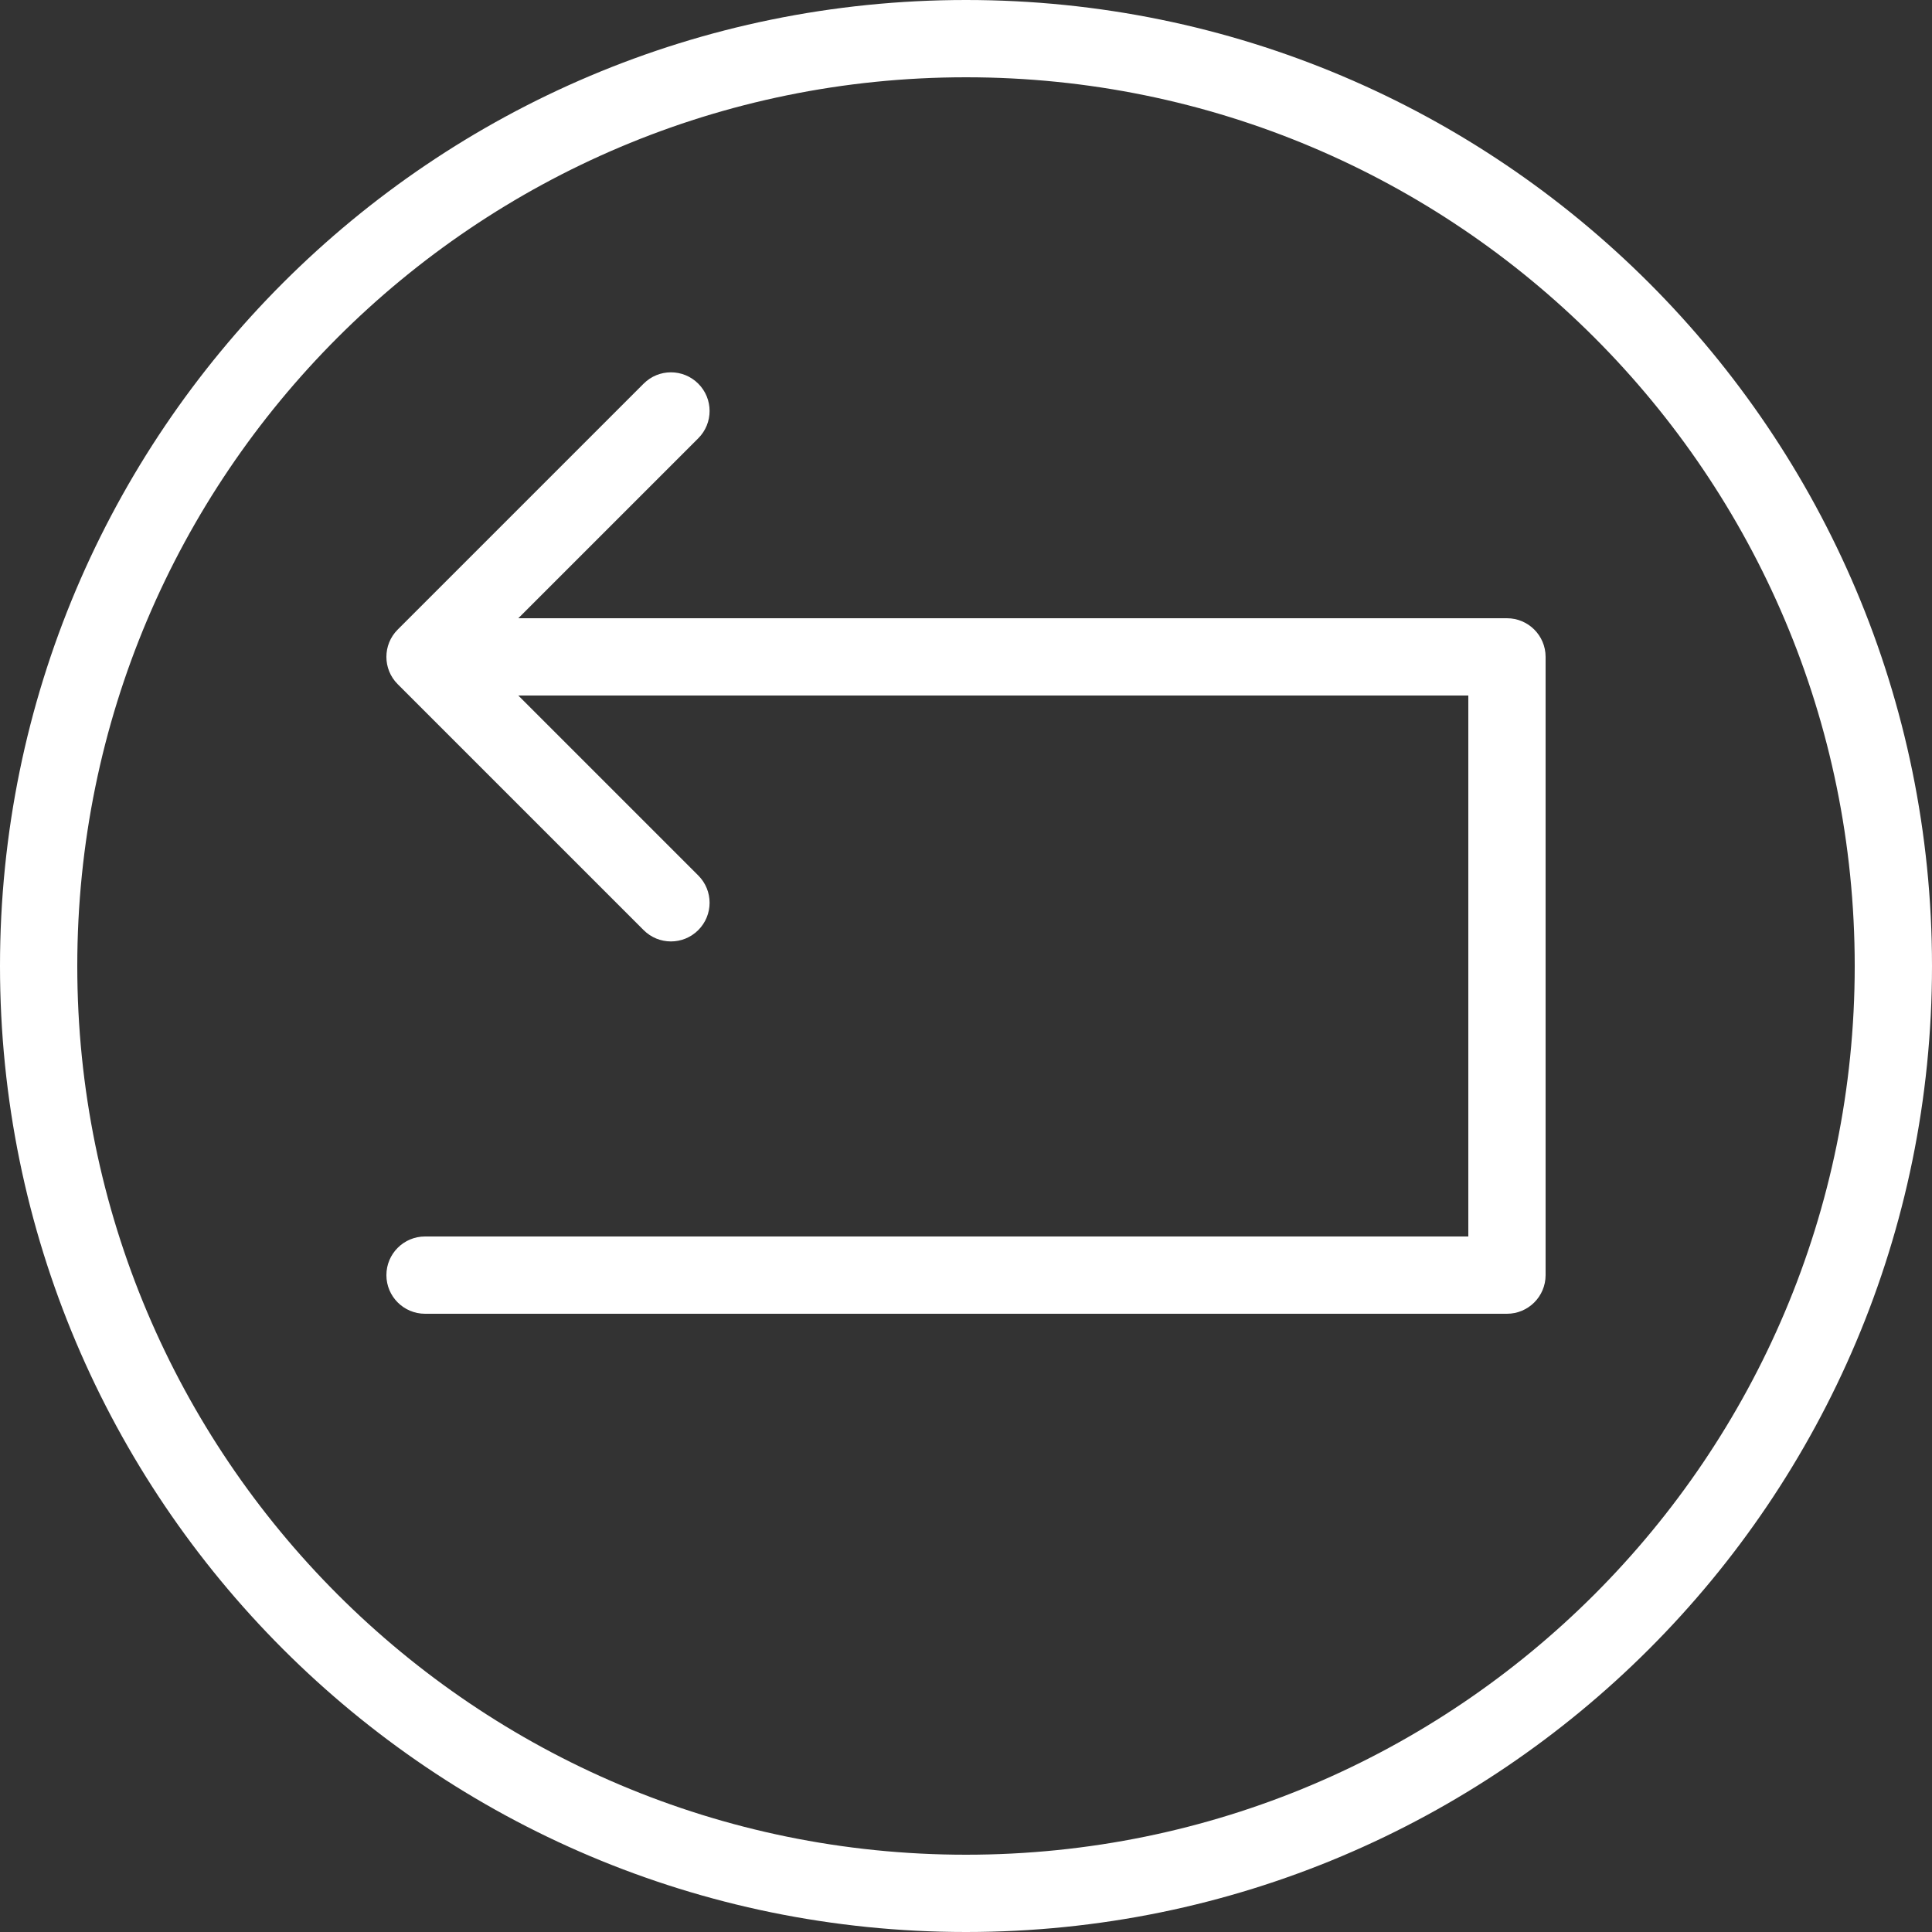 <svg width="50" height="50" viewBox="0 0 50 50" fill="none" xmlns="http://www.w3.org/2000/svg">
<rect x="0" y="0" width="50" height="50" fill="#333333" stroke="none"/>
<g clip-path="url(#clip0_32_10)">
<path fill-rule="evenodd" clip-rule="evenodd" d="M2 25C2 12.297 12.297 2 25 2C37.703 2 48 12.297 48 25C48 37.703 37.703 48 25 48C12.297 48 2 37.703 2 25ZM25 0C11.193 0 0 11.193 0 25C0 38.807 11.193 50 25 50C38.807 50 50 38.807 50 25C50 11.193 38.807 0 25 0ZM11 32C10.448 32 10 32.448 10 33C10 33.552 10.448 34 11 34H39C39.552 34 40 33.552 40 33V17C40 16.448 39.552 16 39 16H13.414L18.071 11.343C18.462 10.953 18.462 10.319 18.071 9.929C17.68 9.538 17.047 9.538 16.657 9.929L10.293 16.293C9.902 16.683 9.902 17.317 10.293 17.707L16.657 24.071C17.047 24.462 17.68 24.462 18.071 24.071C18.462 23.68 18.462 23.047 18.071 22.657L13.414 18H38V32H11Z" fill="white"/>
</g>
<defs>
<clipPath id="clip0_32_10">
<rect width="50" height="50" fill="white"/>
</clipPath>
</defs>
</svg>
